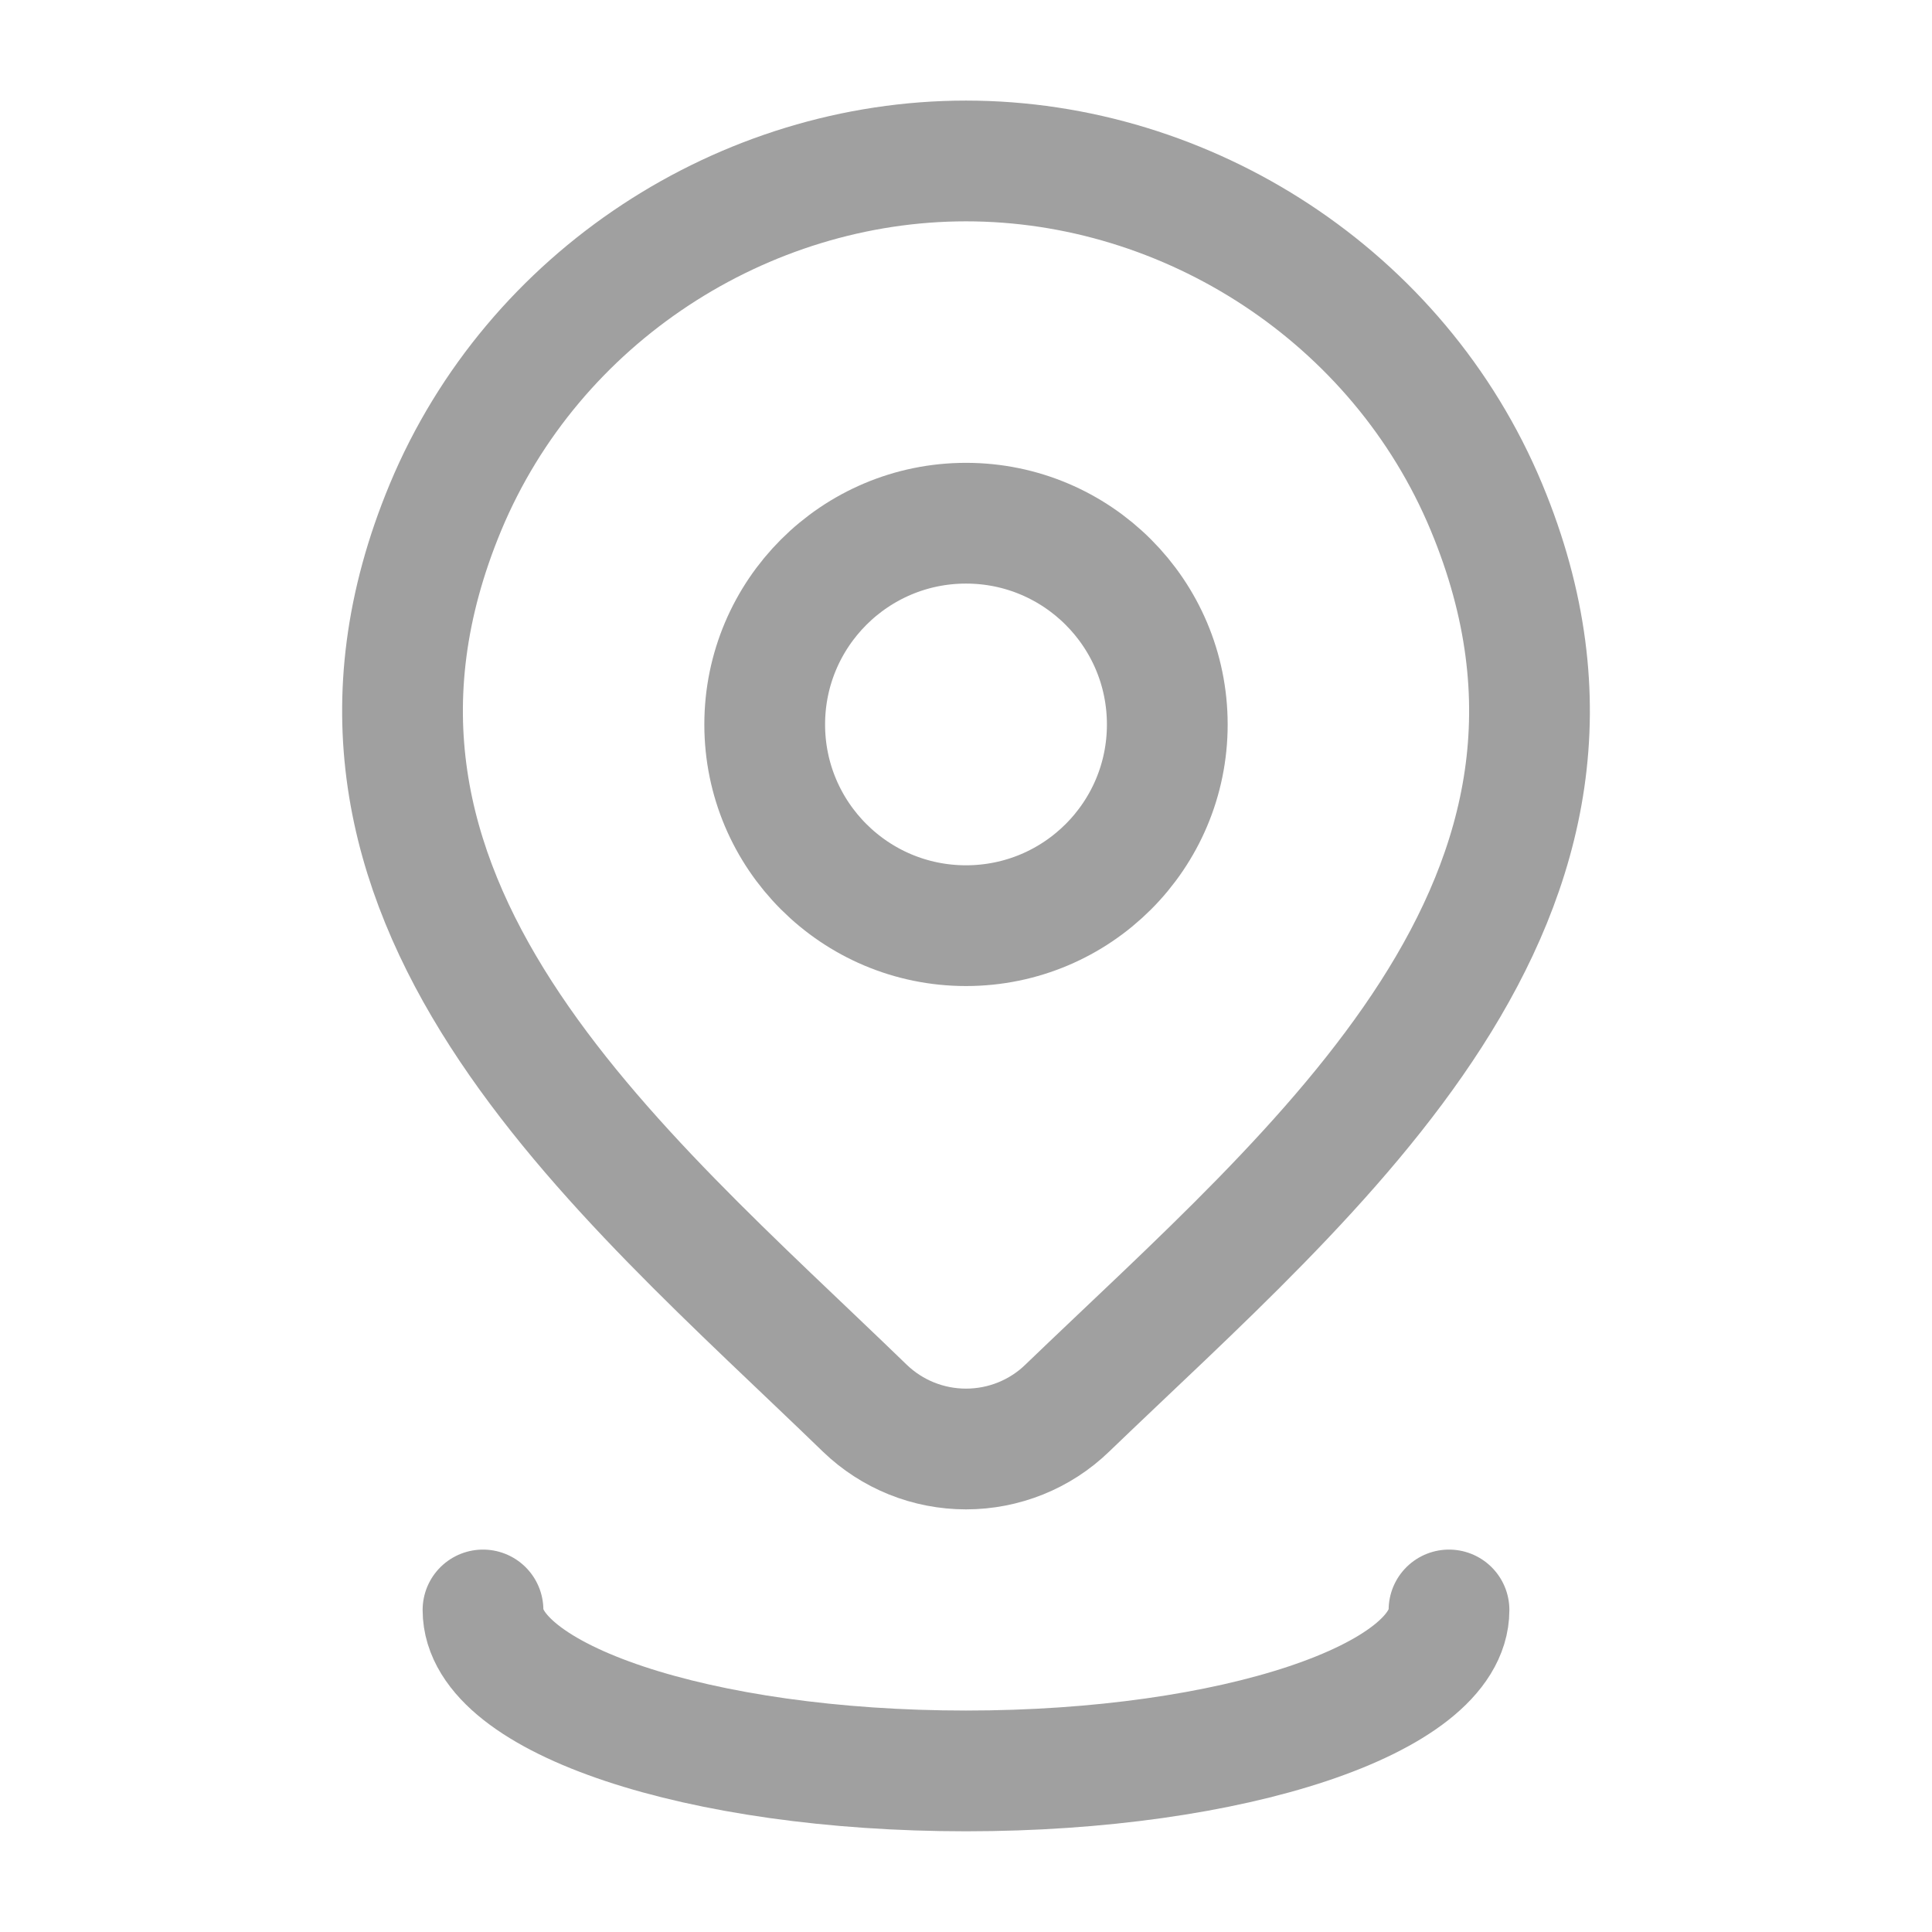 <svg width="16" height="16" viewBox="0 0 16 16" fill="none" xmlns="http://www.w3.org/2000/svg">
<path d="M9.667 6C9.667 6.92 8.921 7.666 8 7.666C7.08 7.666 6.333 6.92 6.333 6C6.333 5.079 7.08 4.333 8 4.333C8.921 4.333 9.667 5.079 9.667 6Z" stroke="#A0A0A0"/>
<path d="M8.838 11.662C8.614 11.879 8.313 12 8 12C7.687 12 7.387 11.879 7.162 11.662C5.103 9.667 2.344 7.438 3.689 4.202C4.417 2.453 6.163 1.333 8 1.333C9.837 1.333 11.584 2.453 12.311 4.202C13.655 7.434 10.903 9.674 8.838 11.662Z" stroke="#A0A0A0"/>
<path d="M12 13.333C12 14.069 10.209 14.666 8 14.666C5.791 14.666 4 14.069 4 13.333" stroke="#A0A0A0" stroke-linecap="round"/>
</svg>
